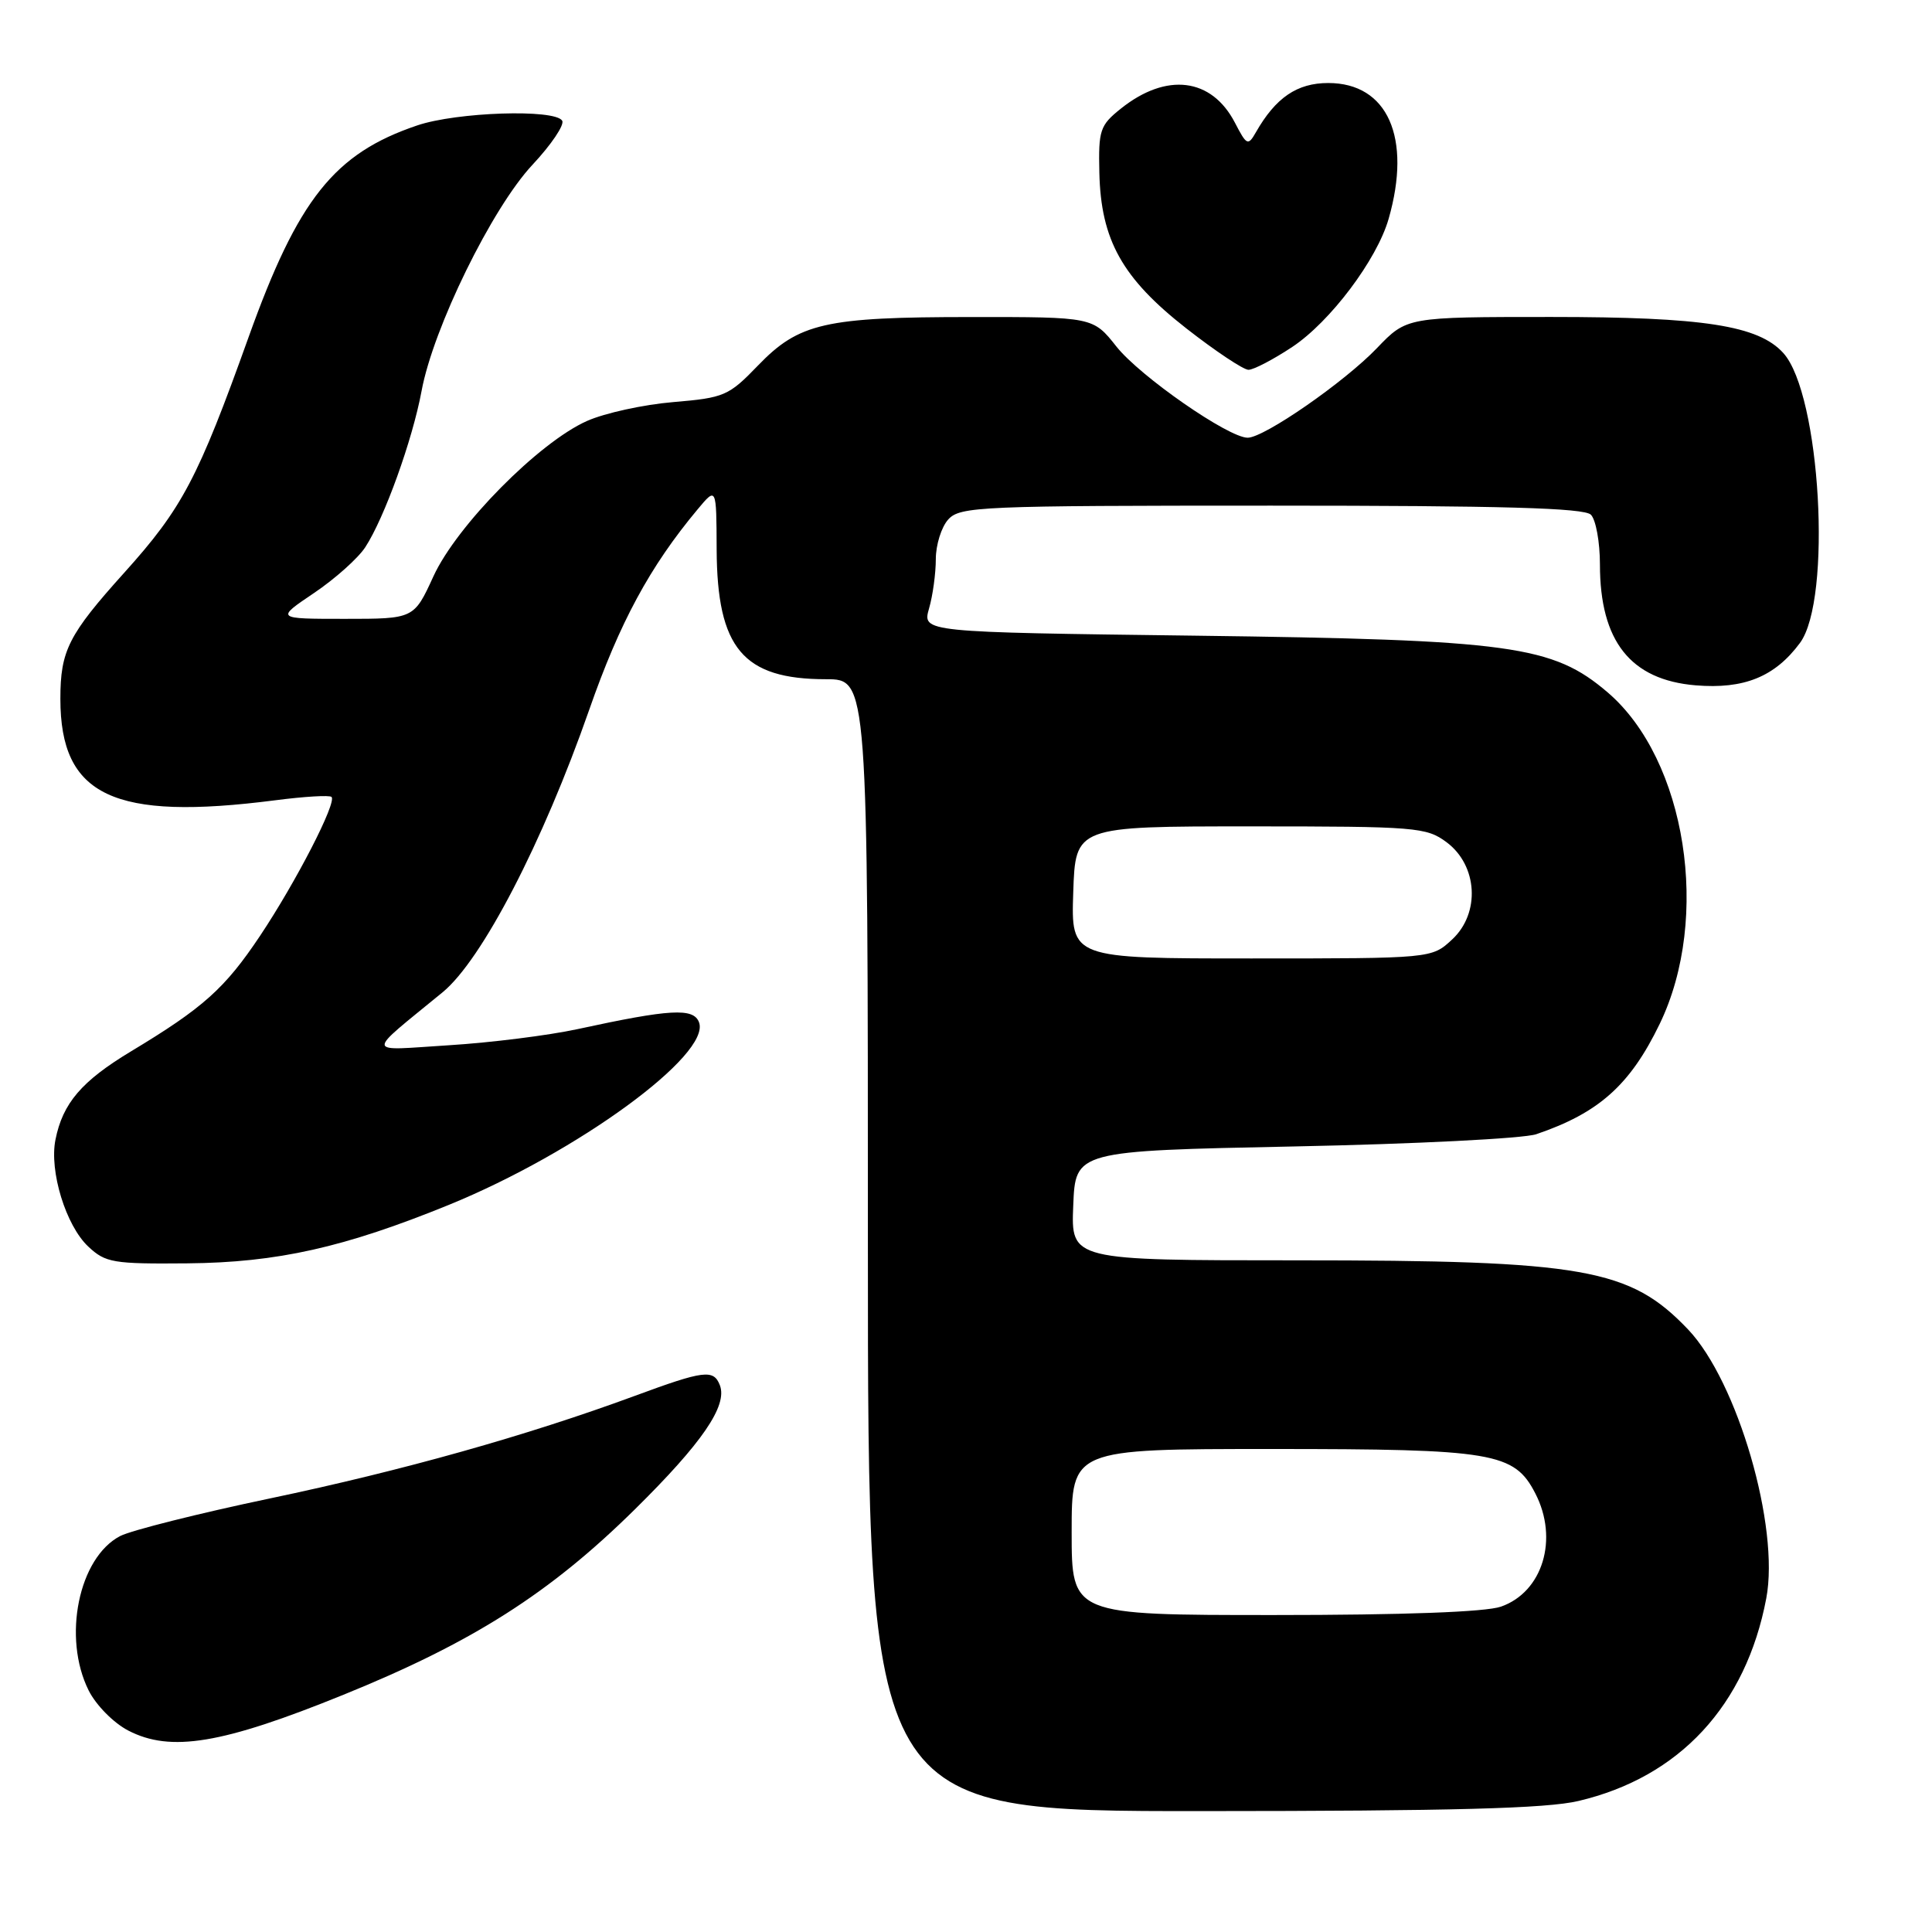 <?xml version="1.0" encoding="UTF-8" standalone="no"?>
<!DOCTYPE svg PUBLIC "-//W3C//DTD SVG 1.1//EN" "http://www.w3.org/Graphics/SVG/1.1/DTD/svg11.dtd" >
<svg xmlns="http://www.w3.org/2000/svg" xmlns:xlink="http://www.w3.org/1999/xlink" version="1.1" viewBox="0 0 256 256">
 <g >
 <path fill="currentColor"
d=" M 209.15 238.64 C 222.54 235.49 231.35 225.99 234.04 211.79 C 235.84 202.32 230.23 183.05 223.68 176.16 C 215.97 168.07 209.93 167.00 171.77 167.00 C 141.91 167.00 141.91 167.00 142.21 159.75 C 142.50 152.50 142.50 152.50 171.50 151.91 C 187.45 151.59 201.88 150.86 203.56 150.29 C 211.86 147.47 216.00 143.77 219.92 135.67 C 226.72 121.61 223.44 100.67 213.03 91.75 C 205.75 85.53 200.27 84.77 158.35 84.23 C 122.21 83.77 122.21 83.77 123.10 80.64 C 123.60 78.92 124.00 75.97 124.00 74.09 C 124.00 72.20 124.74 69.83 125.65 68.83 C 127.21 67.11 129.86 67.00 168.45 67.00 C 199.12 67.00 209.91 67.31 210.80 68.20 C 211.46 68.86 212.00 71.83 212.00 74.80 C 212.00 84.97 216.06 90.09 224.68 90.81 C 231.09 91.34 235.18 89.68 238.50 85.20 C 242.79 79.42 241.23 52.23 236.30 46.78 C 233.00 43.13 225.72 42.00 205.52 42.00 C 186.41 42.00 186.41 42.00 182.45 46.13 C 178.14 50.63 167.51 58.00 165.32 58.00 C 162.77 58.00 151.07 49.87 147.94 45.93 C 144.83 42.00 144.83 42.00 128.67 42.01 C 109.32 42.01 105.86 42.80 100.42 48.45 C 96.55 52.46 95.97 52.71 89.20 53.28 C 85.28 53.61 80.14 54.73 77.78 55.78 C 71.41 58.61 60.52 69.63 57.43 76.37 C 54.85 82.00 54.85 82.00 45.69 82.00 C 36.53 82.00 36.53 82.00 41.59 78.59 C 44.37 76.72 47.44 73.98 48.40 72.51 C 50.93 68.64 54.65 58.32 55.86 51.81 C 57.40 43.46 65.19 27.57 70.55 21.84 C 73.05 19.17 74.83 16.53 74.49 15.99 C 73.52 14.42 60.53 14.84 55.28 16.62 C 44.30 20.33 39.49 26.38 32.94 44.67 C 26.23 63.41 24.15 67.35 16.47 75.88 C 9.07 84.10 8.00 86.21 8.00 92.60 C 8.00 105.48 15.03 108.80 36.48 106.04 C 40.33 105.54 43.68 105.34 43.93 105.60 C 44.65 106.32 39.23 116.85 34.46 124.00 C 29.79 130.99 26.94 133.54 17.36 139.31 C 10.82 143.25 8.31 146.18 7.35 151.01 C 6.51 155.18 8.73 162.40 11.70 165.18 C 13.98 167.32 14.98 167.49 24.84 167.40 C 36.75 167.29 45.61 165.30 59.48 159.65 C 76.47 152.72 94.26 139.73 92.62 135.45 C 91.88 133.52 88.80 133.70 76.50 136.37 C 72.65 137.20 65.00 138.16 59.50 138.50 C 48.22 139.21 48.31 139.97 58.65 131.48 C 63.86 127.20 71.92 111.66 78.07 94.06 C 82.11 82.48 86.11 75.07 92.43 67.50 C 94.93 64.50 94.93 64.50 94.96 72.80 C 95.02 85.91 98.46 90.00 109.45 90.00 C 115.00 90.00 115.00 90.00 115.00 165.00 C 115.00 240.00 115.00 240.00 159.25 239.98 C 192.51 239.97 204.90 239.64 209.15 238.64 Z  M 45.52 224.56 C 62.63 217.62 72.85 211.12 84.12 200.00 C 93.03 191.21 96.42 186.27 95.39 183.56 C 94.56 181.41 93.32 181.56 84.06 184.98 C 69.81 190.23 53.39 194.85 35.77 198.55 C 26.33 200.53 17.40 202.78 15.93 203.53 C 10.42 206.39 8.25 216.99 11.75 224.00 C 12.73 225.95 15.05 228.30 17.00 229.31 C 22.62 232.22 29.44 231.09 45.52 224.56 Z  M 171.22 45.98 C 176.26 42.64 182.45 34.41 184.00 29.00 C 187.09 18.23 183.87 11.00 176.00 11.00 C 171.87 11.00 169.03 12.93 166.40 17.55 C 165.37 19.35 165.19 19.26 163.64 16.27 C 160.55 10.30 154.56 9.56 148.51 14.40 C 145.75 16.61 145.54 17.24 145.67 22.88 C 145.87 31.81 148.70 36.87 157.20 43.52 C 161.05 46.53 164.76 49.00 165.43 49.00 C 166.11 49.00 168.71 47.64 171.22 45.98 Z  M 142.00 203.00 C 142.00 192.00 142.00 192.00 168.53 192.00 C 197.88 192.00 200.64 192.46 203.43 197.87 C 206.56 203.91 204.42 210.96 198.88 212.89 C 196.86 213.60 185.92 214.00 168.85 214.00 C 142.00 214.00 142.00 214.00 142.00 203.00 Z  M 142.21 118.25 C 142.50 109.50 142.50 109.50 165.68 109.50 C 187.66 109.50 189.00 109.61 191.68 111.60 C 195.81 114.68 196.17 121.01 192.41 124.49 C 189.71 127.00 189.71 127.00 165.82 127.00 C 141.92 127.00 141.92 127.00 142.21 118.25 Z "/>
</g>
</svg>
